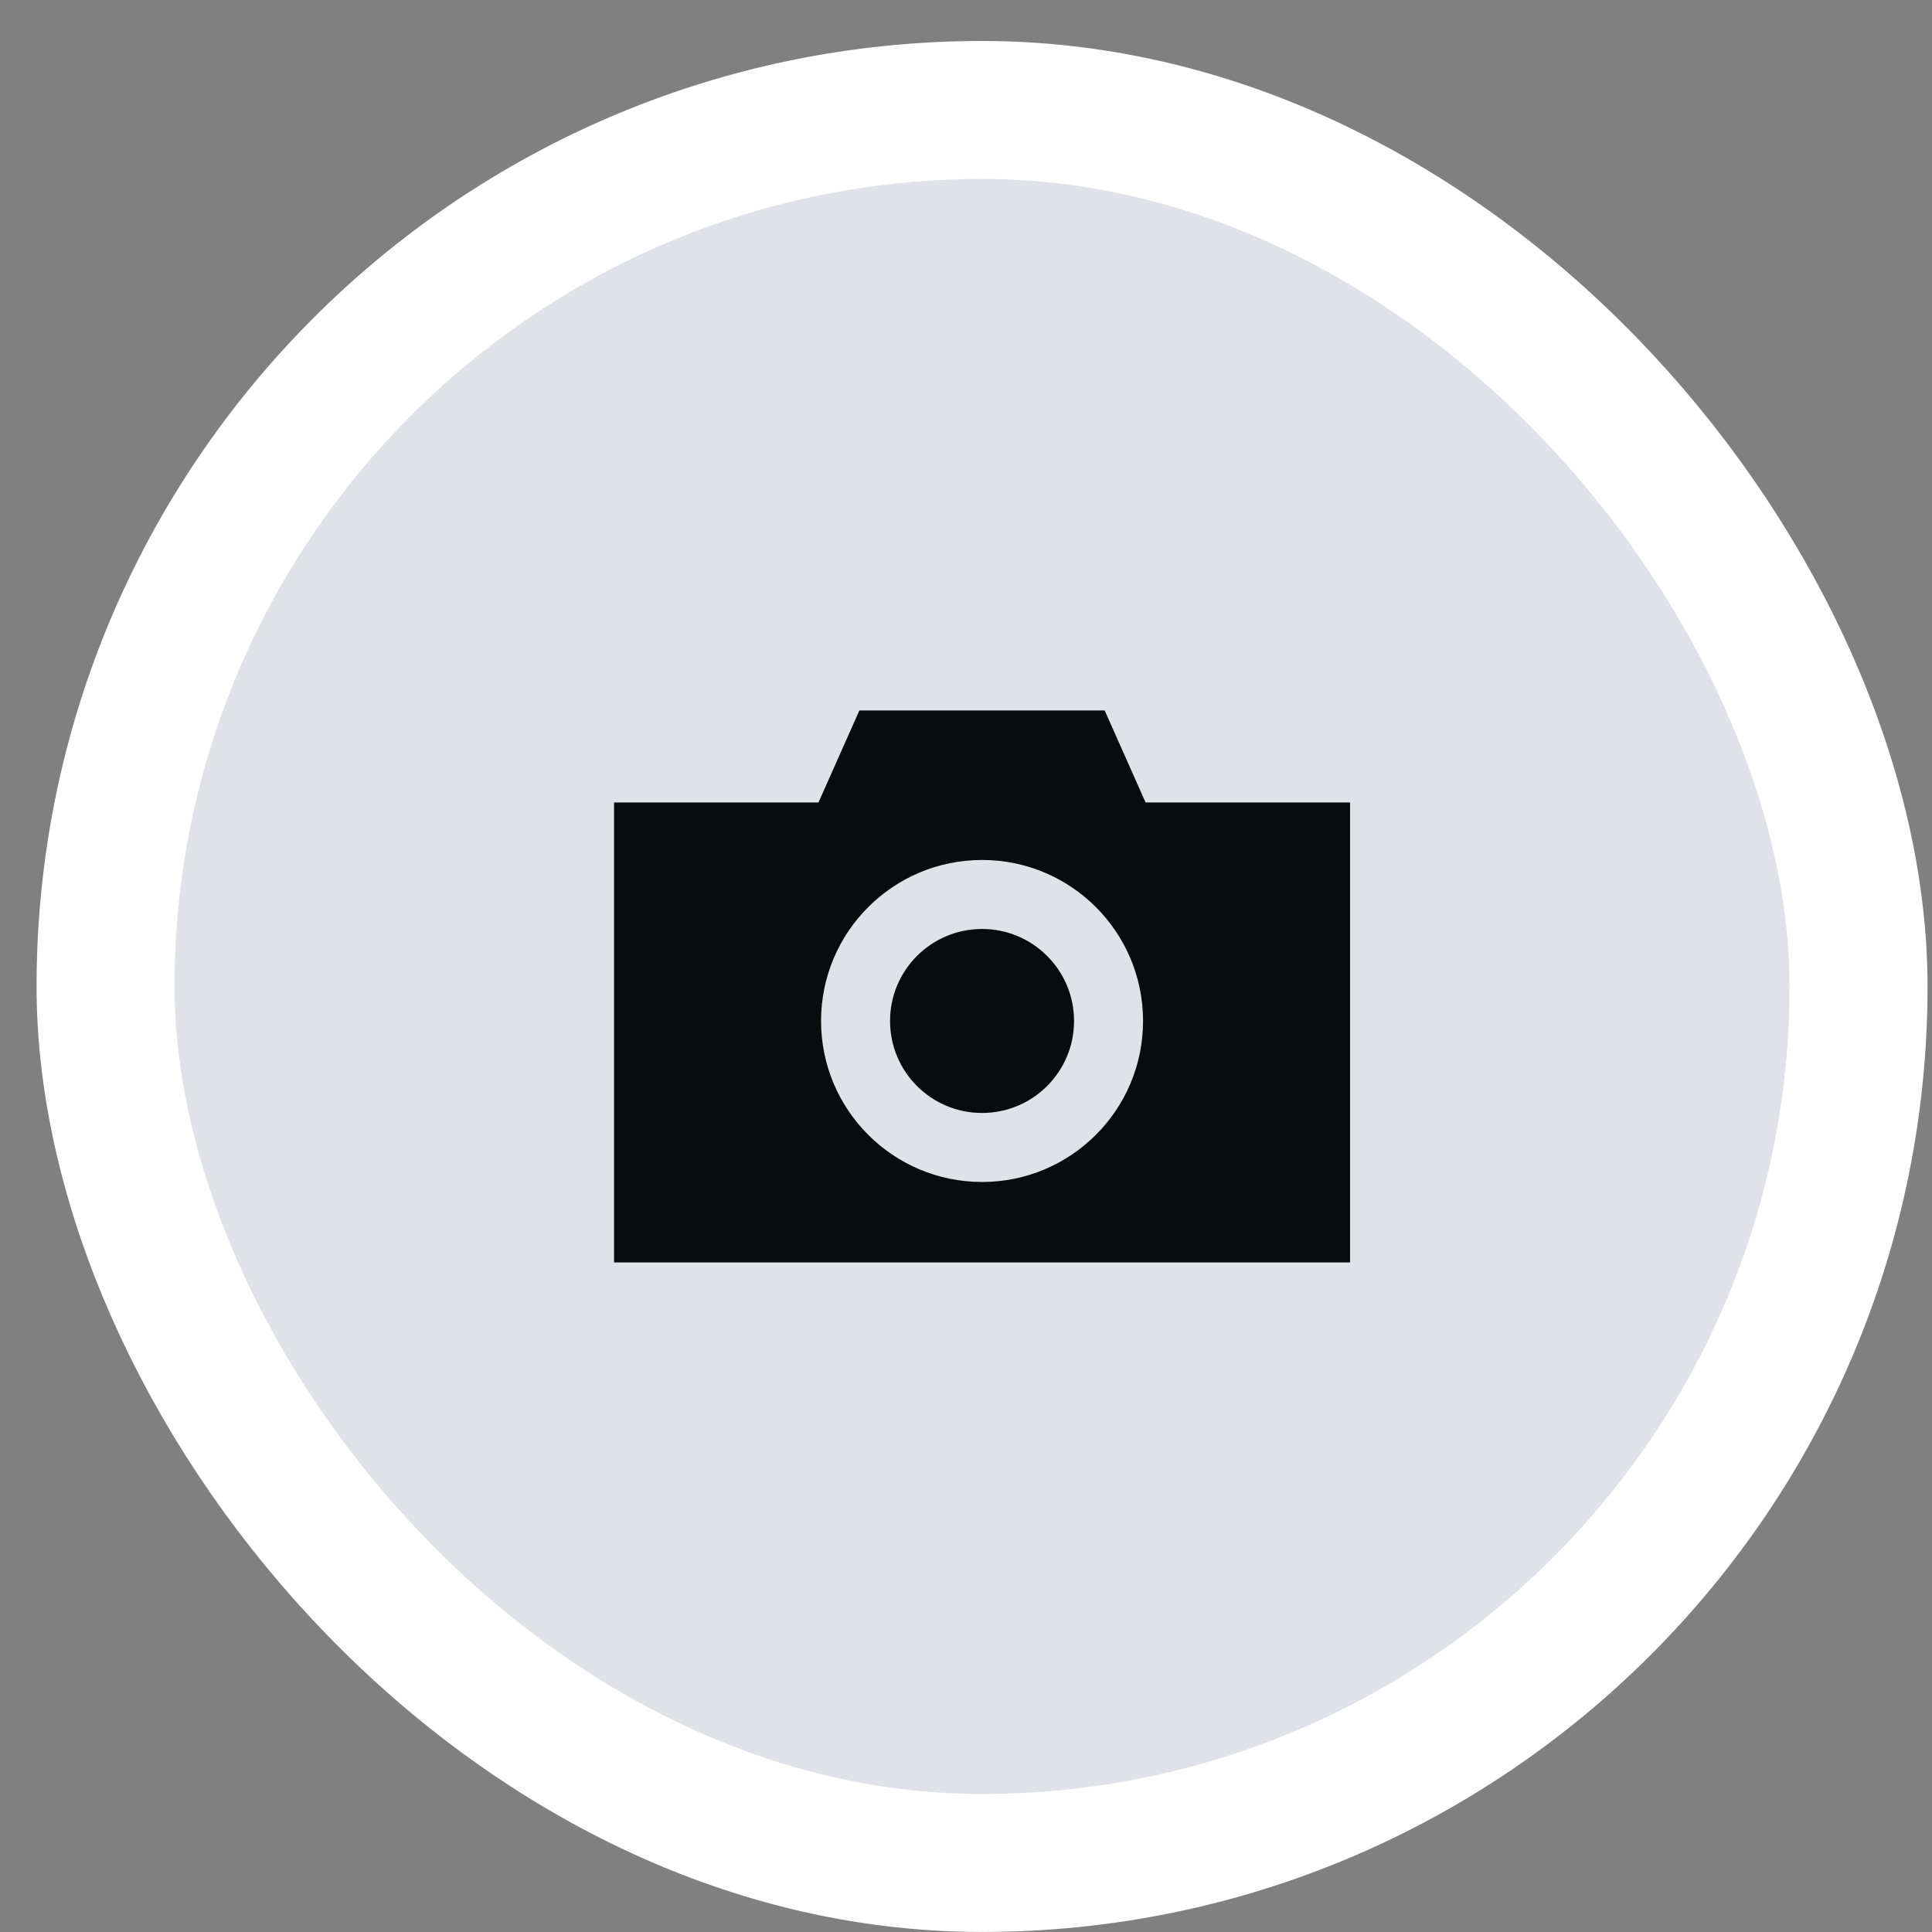 <svg xmlns="http://www.w3.org/2000/svg" width="42" height="42" fill="none" viewBox="0 0 42 42"><rect x="0" y="0" width="42" height="42" fill="#808080" stroke="none"/><rect width="38.108" height="38.108" x="2.295" y="2.391" fill="#E0E2E7" rx="19.054"/><rect width="38.108" height="38.108" x="2.295" y="2.391" stroke="#fff" stroke-width="3" rx="19.054"/><path fill="#0A0B0D" d="M18.682 15.445H24.015L24.904 17.445H29.349V27.445H13.349V17.445H17.793L18.682 15.445ZM23.349 22.195C23.349 23.3 22.453 24.195 21.349 24.195C20.244 24.195 19.349 23.3 19.349 22.195C19.349 21.091 20.244 20.195 21.349 20.195C22.453 20.195 23.349 21.091 23.349 22.195ZM24.849 22.195C24.849 20.262 23.282 18.695 21.349 18.695C19.416 18.695 17.849 20.262 17.849 22.195C17.849 24.128 19.416 25.695 21.349 25.695C23.282 25.695 24.849 24.128 24.849 22.195Z"/></svg>